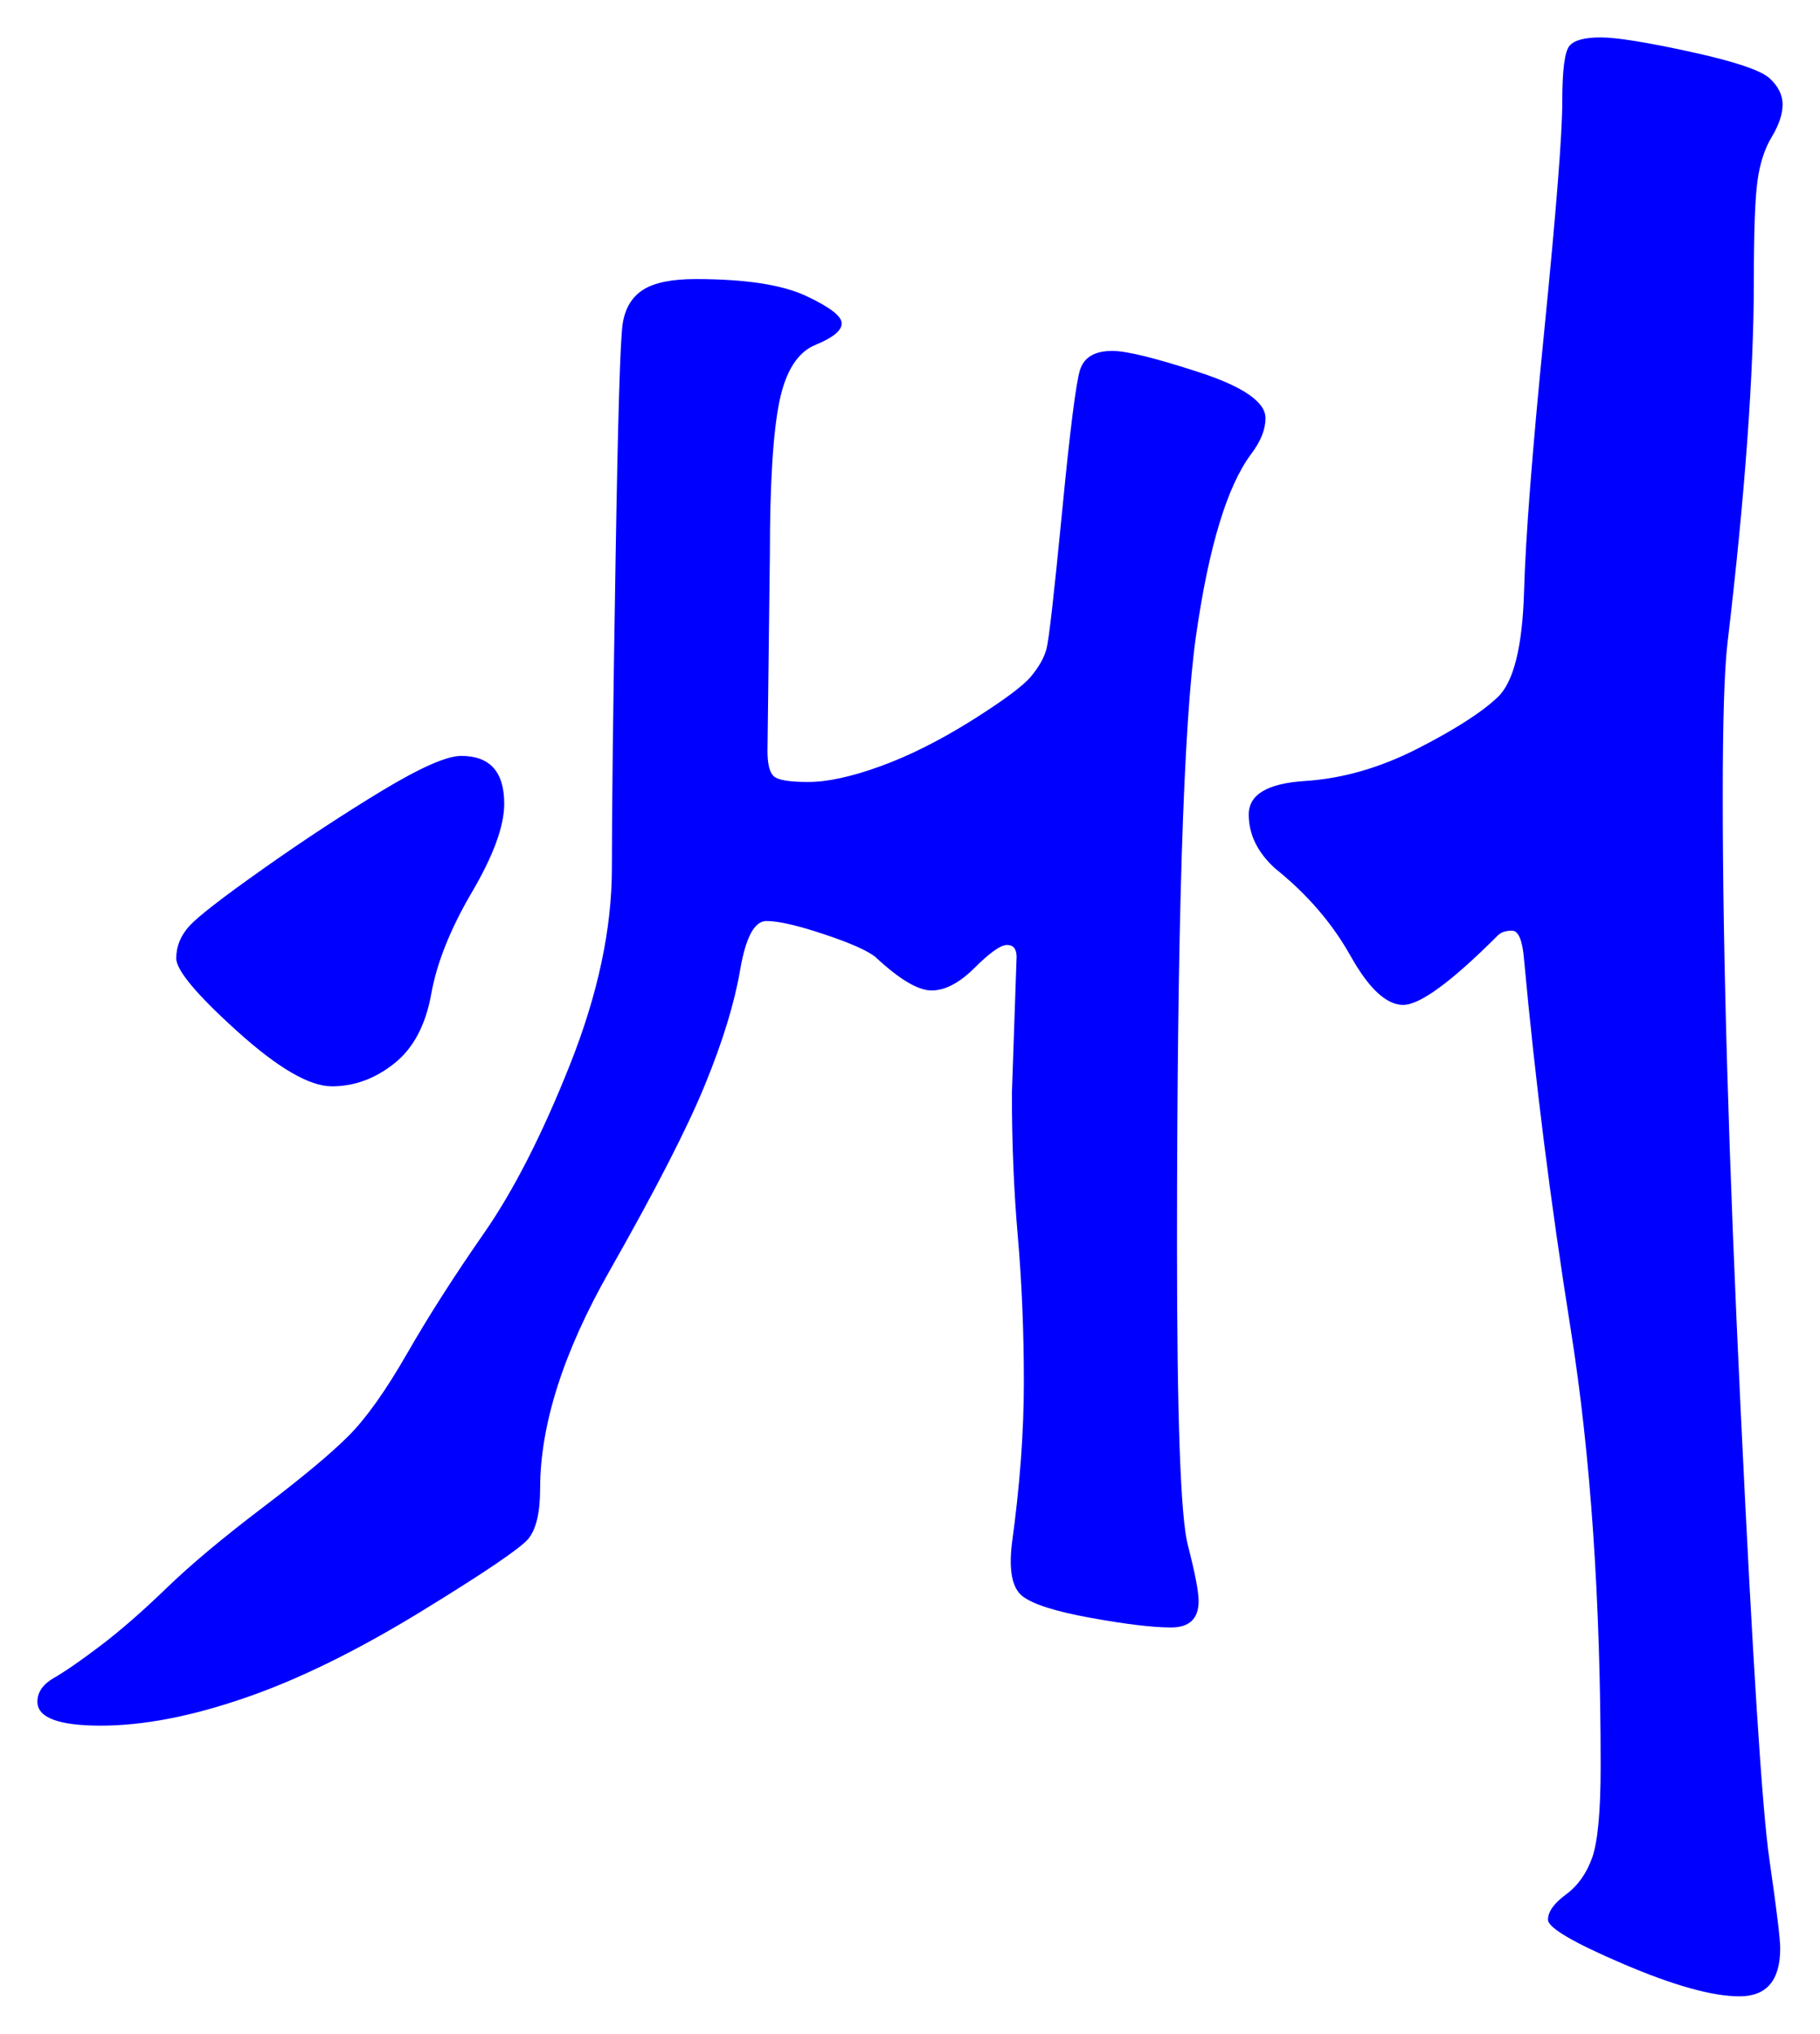 <svg xmlns="http://www.w3.org/2000/svg" xmlns:xlink="http://www.w3.org/1999/xlink" version="1.1" id="图层_1" x="0px" y="0px" width="24.328" height="27.176" viewBox="0.963 1.983 24.328 27.176" enable-background="new 0 0 30 30" xml:space="preserve">
<g>
	<path fill="#0000FF" d="M17.879,7.57c0,0.15-0.063,0.31-0.192,0.48c-0.319,0.427-0.565,1.232-0.735,2.416   c-0.171,1.184-0.256,3.91-0.256,8.176c0,2.283,0.048,3.611,0.144,3.984s0.145,0.623,0.145,0.752c0,0.234-0.123,0.352-0.368,0.352   c-0.246,0-0.604-0.043-1.072-0.128c-0.47-0.085-0.773-0.181-0.912-0.288c-0.139-0.106-0.187-0.341-0.144-0.704   c0.106-0.769,0.16-1.487,0.16-2.159c0-0.673-0.027-1.318-0.08-1.937c-0.054-0.618-0.08-1.259-0.08-1.92l0.063-1.824   c0-0.106-0.043-0.16-0.128-0.16s-0.229,0.102-0.432,0.304c-0.203,0.203-0.396,0.304-0.576,0.304c-0.182,0-0.432-0.149-0.752-0.448   c-0.107-0.085-0.336-0.187-0.688-0.304c-0.352-0.117-0.607-0.176-0.768-0.176s-0.277,0.219-0.352,0.656   c-0.075,0.438-0.229,0.944-0.465,1.521c-0.234,0.576-0.661,1.408-1.279,2.496c-0.619,1.088-0.929,2.059-0.929,2.912   c0,0.319-0.053,0.543-0.159,0.672C7.916,22.674,7.436,23,6.583,23.522c-0.854,0.522-1.638,0.907-2.352,1.151   c-0.715,0.246-1.355,0.369-1.92,0.369c-0.565,0-0.848-0.107-0.848-0.32c0-0.128,0.075-0.235,0.224-0.32   c0.149-0.086,0.357-0.229,0.624-0.432c0.267-0.203,0.56-0.459,0.88-0.768c0.32-0.31,0.747-0.667,1.28-1.072   c0.533-0.405,0.917-0.725,1.152-0.961c0.234-0.234,0.496-0.602,0.784-1.104c0.288-0.501,0.629-1.034,1.023-1.6   s0.779-1.317,1.152-2.256c0.373-0.939,0.56-1.813,0.56-2.625c0-0.811,0.017-2.176,0.049-4.096c0.031-1.92,0.063-2.981,0.096-3.184   s0.122-0.352,0.271-0.448c0.149-0.096,0.385-0.144,0.704-0.144c0.661,0,1.152,0.075,1.473,0.224   c0.319,0.149,0.479,0.272,0.479,0.368c0,0.096-0.117,0.192-0.352,0.288c-0.235,0.096-0.396,0.347-0.48,0.752   s-0.128,1.088-0.128,2.048l-0.032,2.624c0,0.171,0.026,0.283,0.08,0.336c0.054,0.054,0.208,0.08,0.464,0.08   c0.257,0,0.576-0.069,0.96-0.208c0.385-0.139,0.789-0.341,1.217-0.608c0.426-0.267,0.692-0.464,0.8-0.592   c0.106-0.128,0.176-0.25,0.208-0.368s0.101-0.725,0.208-1.824c0.106-1.099,0.187-1.733,0.24-1.904   c0.053-0.17,0.196-0.256,0.432-0.256c0.192,0,0.581,0.096,1.168,0.288S17.879,7.357,17.879,7.57z M7.703,12.723   c0,0.299-0.145,0.693-0.433,1.184c-0.288,0.491-0.469,0.944-0.543,1.36c-0.075,0.416-0.24,0.726-0.496,0.928   c-0.256,0.203-0.534,0.304-0.832,0.304c-0.299,0-0.72-0.244-1.264-0.735c-0.544-0.491-0.816-0.816-0.816-0.976   c0-0.16,0.059-0.304,0.176-0.432c0.117-0.128,0.448-0.384,0.992-0.768c0.544-0.384,1.072-0.73,1.584-1.04   c0.512-0.309,0.864-0.464,1.056-0.464C7.511,12.083,7.703,12.296,7.703,12.723z M23.991,12.626c0,2.134,0.08,4.87,0.24,8.208   c0.159,3.339,0.287,5.339,0.384,6c0.096,0.662,0.144,1.057,0.144,1.184c0,0.428-0.182,0.641-0.544,0.641   c-0.363,0-0.88-0.145-1.552-0.432s-1.008-0.486-1.008-0.592c0-0.107,0.08-0.219,0.239-0.336c0.16-0.117,0.277-0.283,0.353-0.496   c0.074-0.214,0.112-0.619,0.112-1.217c0-2.218-0.134-4.164-0.4-5.84c-0.267-1.674-0.475-3.322-0.624-4.943   c-0.021-0.256-0.075-0.384-0.16-0.384s-0.149,0.021-0.191,0.064c-0.619,0.619-1.04,0.928-1.265,0.928   c-0.224,0-0.459-0.219-0.704-0.656c-0.245-0.437-0.581-0.826-1.008-1.168c-0.234-0.213-0.352-0.453-0.352-0.72   s0.25-0.416,0.752-0.448c0.501-0.032,1.002-0.176,1.504-0.432c0.501-0.256,0.858-0.485,1.072-0.688   c0.213-0.202,0.33-0.672,0.352-1.408c0.021-0.736,0.112-1.904,0.272-3.504c0.159-1.6,0.239-2.613,0.239-3.04   s0.032-0.677,0.097-0.752c0.063-0.075,0.202-0.112,0.416-0.112c0.213,0,0.612,0.064,1.199,0.192   c0.587,0.128,0.938,0.246,1.057,0.352c0.117,0.107,0.176,0.224,0.176,0.352s-0.048,0.272-0.144,0.432   c-0.097,0.16-0.16,0.357-0.192,0.592c-0.032,0.235-0.048,0.672-0.048,1.312c0,1.259-0.118,2.88-0.353,4.864   C24.012,10.941,23.991,11.624,23.991,12.626z" stroke-width="1"/>
</g>
</svg>